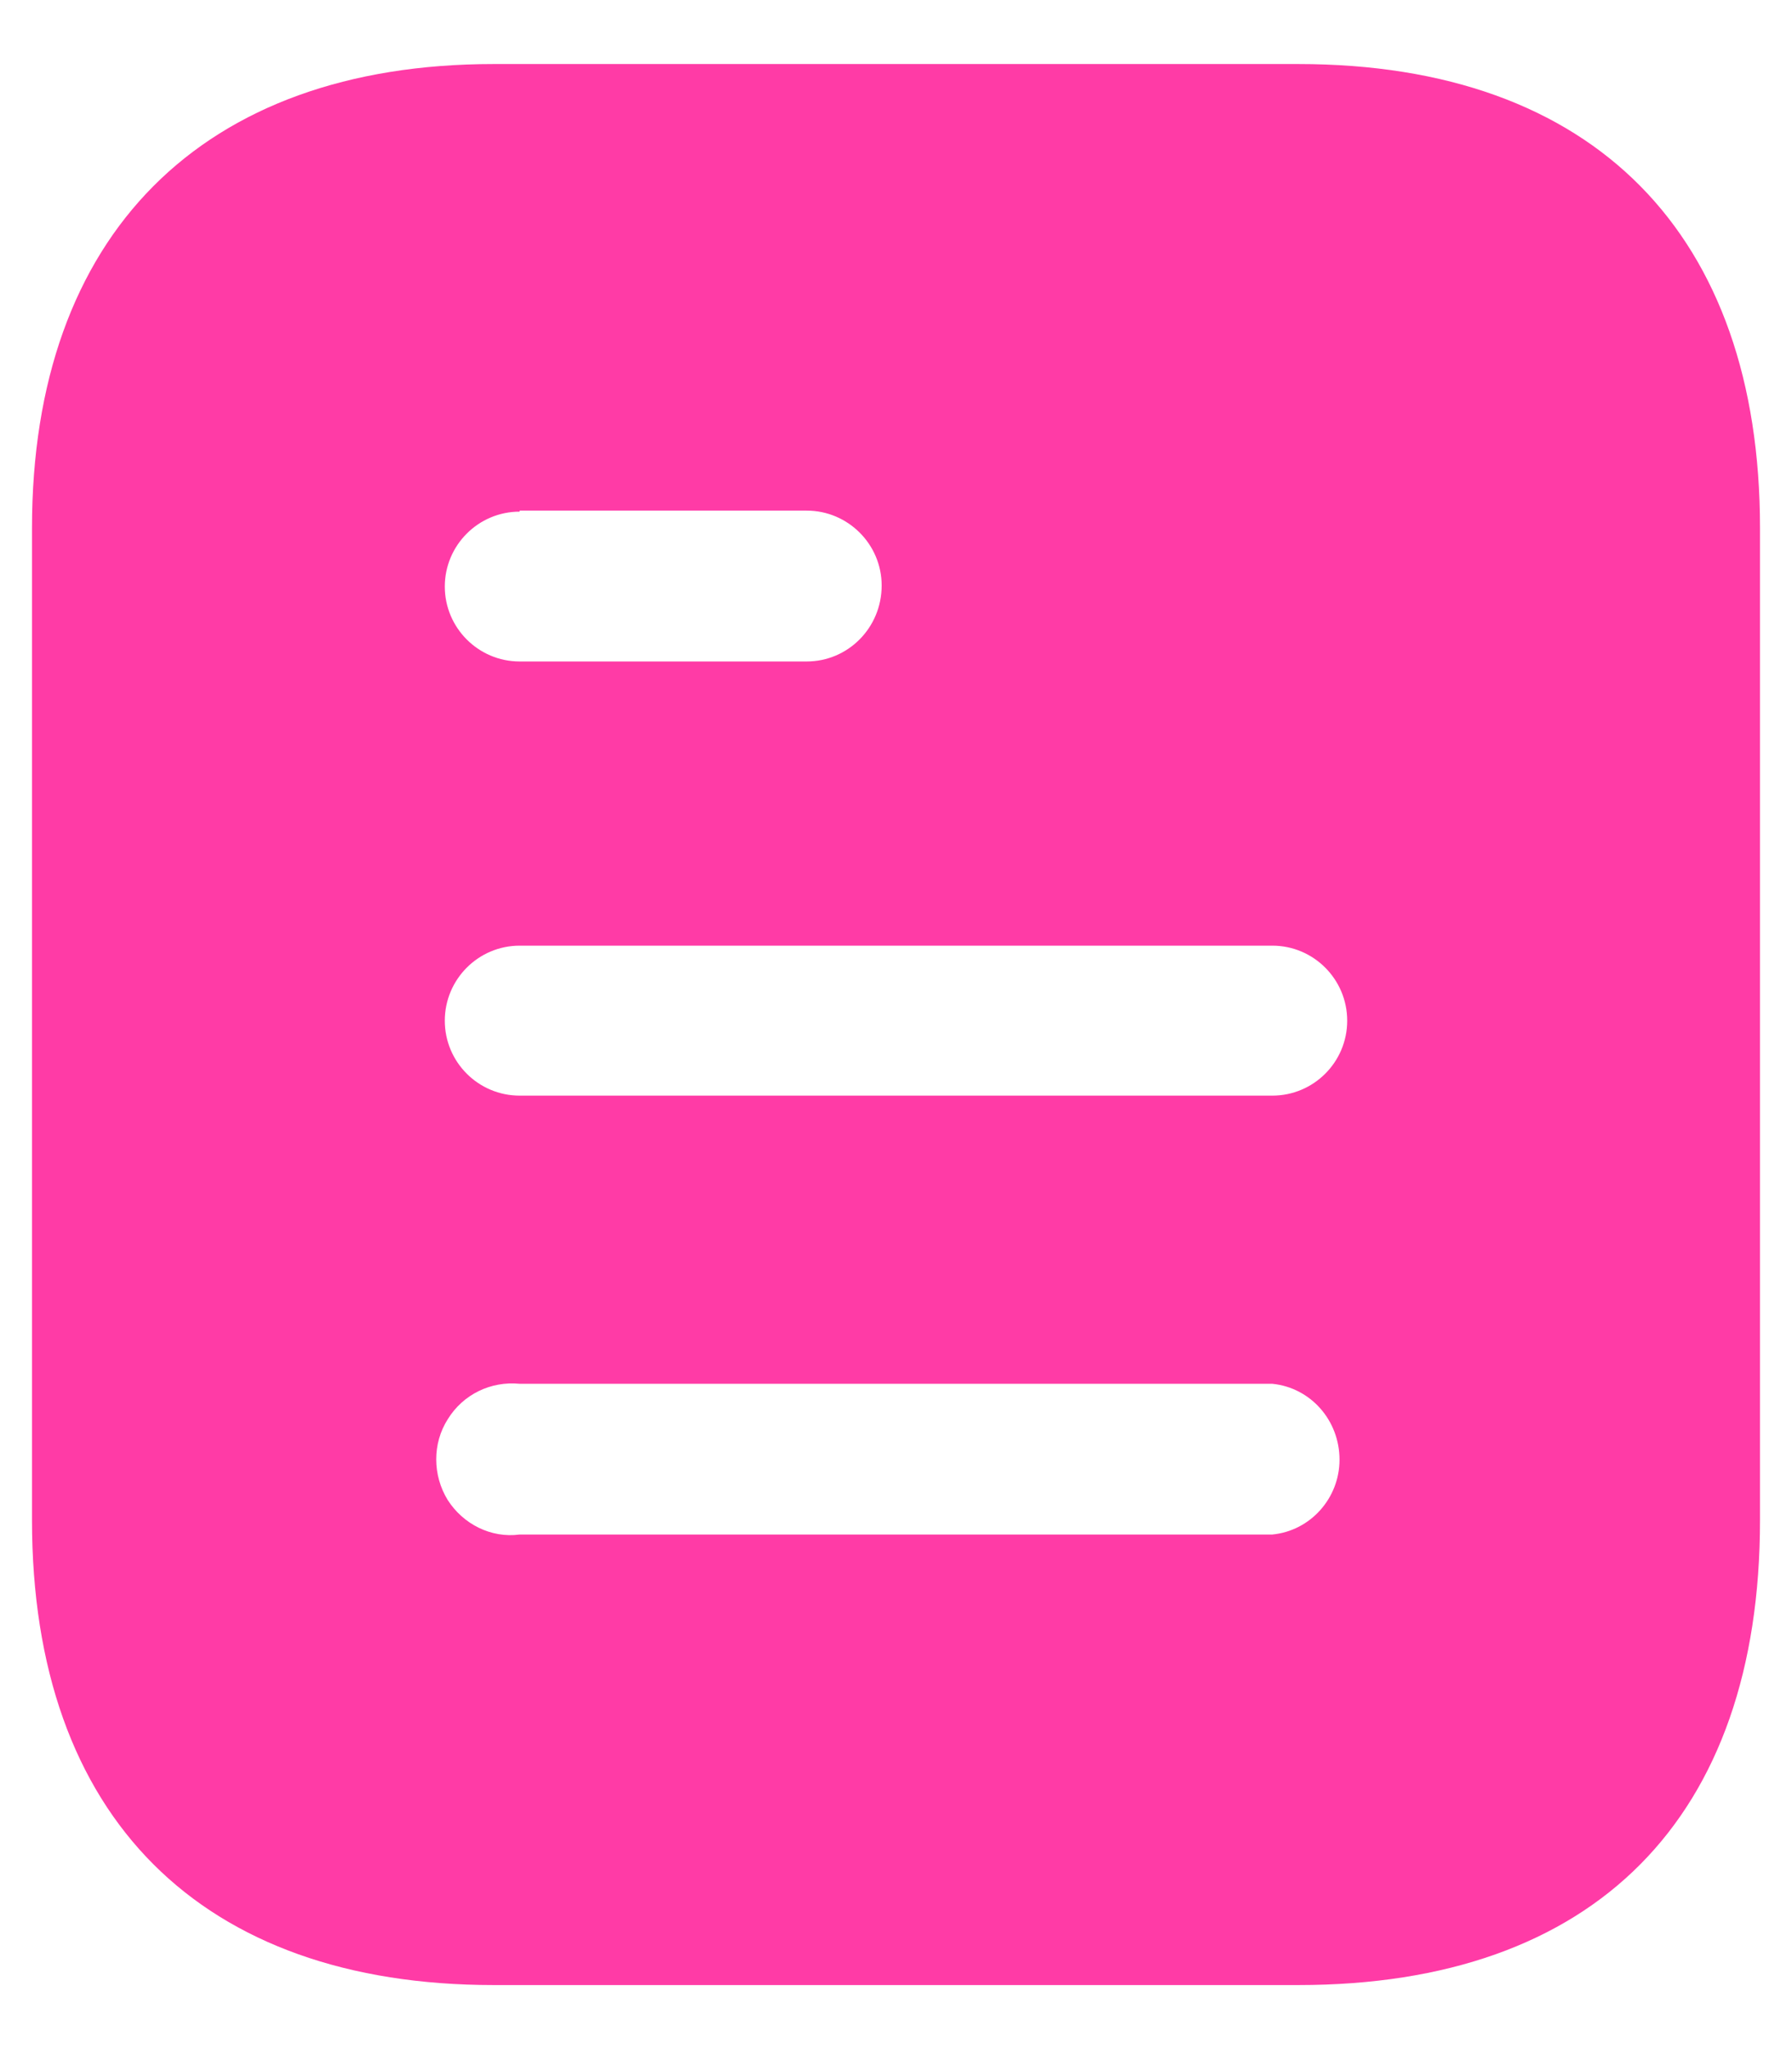 <svg width="14" height="16" viewBox="0 0 14 16" fill="none" xmlns="http://www.w3.org/2000/svg">
<path fill-rule="evenodd" clip-rule="evenodd" d="M3.857 0.5H10.143C12.46 0.5 13.75 1.835 13.75 4.122V11.87C13.75 14.195 12.46 15.5 10.143 15.5H3.857C1.577 15.5 0.25 14.195 0.25 11.87V4.122C0.25 1.835 1.577 0.5 3.857 0.5ZM4.06 3.995V3.987H6.302C6.625 3.987 6.888 4.25 6.888 4.572C6.888 4.902 6.625 5.165 6.302 5.165H4.06C3.737 5.165 3.475 4.902 3.475 4.58C3.475 4.258 3.737 3.995 4.06 3.995ZM4.06 8.555H9.94C10.263 8.555 10.525 8.293 10.525 7.97C10.525 7.647 10.263 7.384 9.94 7.384H4.06C3.737 7.384 3.475 7.647 3.475 7.97C3.475 8.293 3.737 8.555 4.06 8.555ZM4.06 11.982H9.94C10.239 11.953 10.465 11.697 10.465 11.398C10.465 11.09 10.239 10.835 9.94 10.805H4.06C3.835 10.783 3.618 10.887 3.498 11.082C3.378 11.27 3.378 11.518 3.498 11.713C3.618 11.9 3.835 12.012 4.06 11.982Z" fill="#FF3BA6"/>
</svg>
